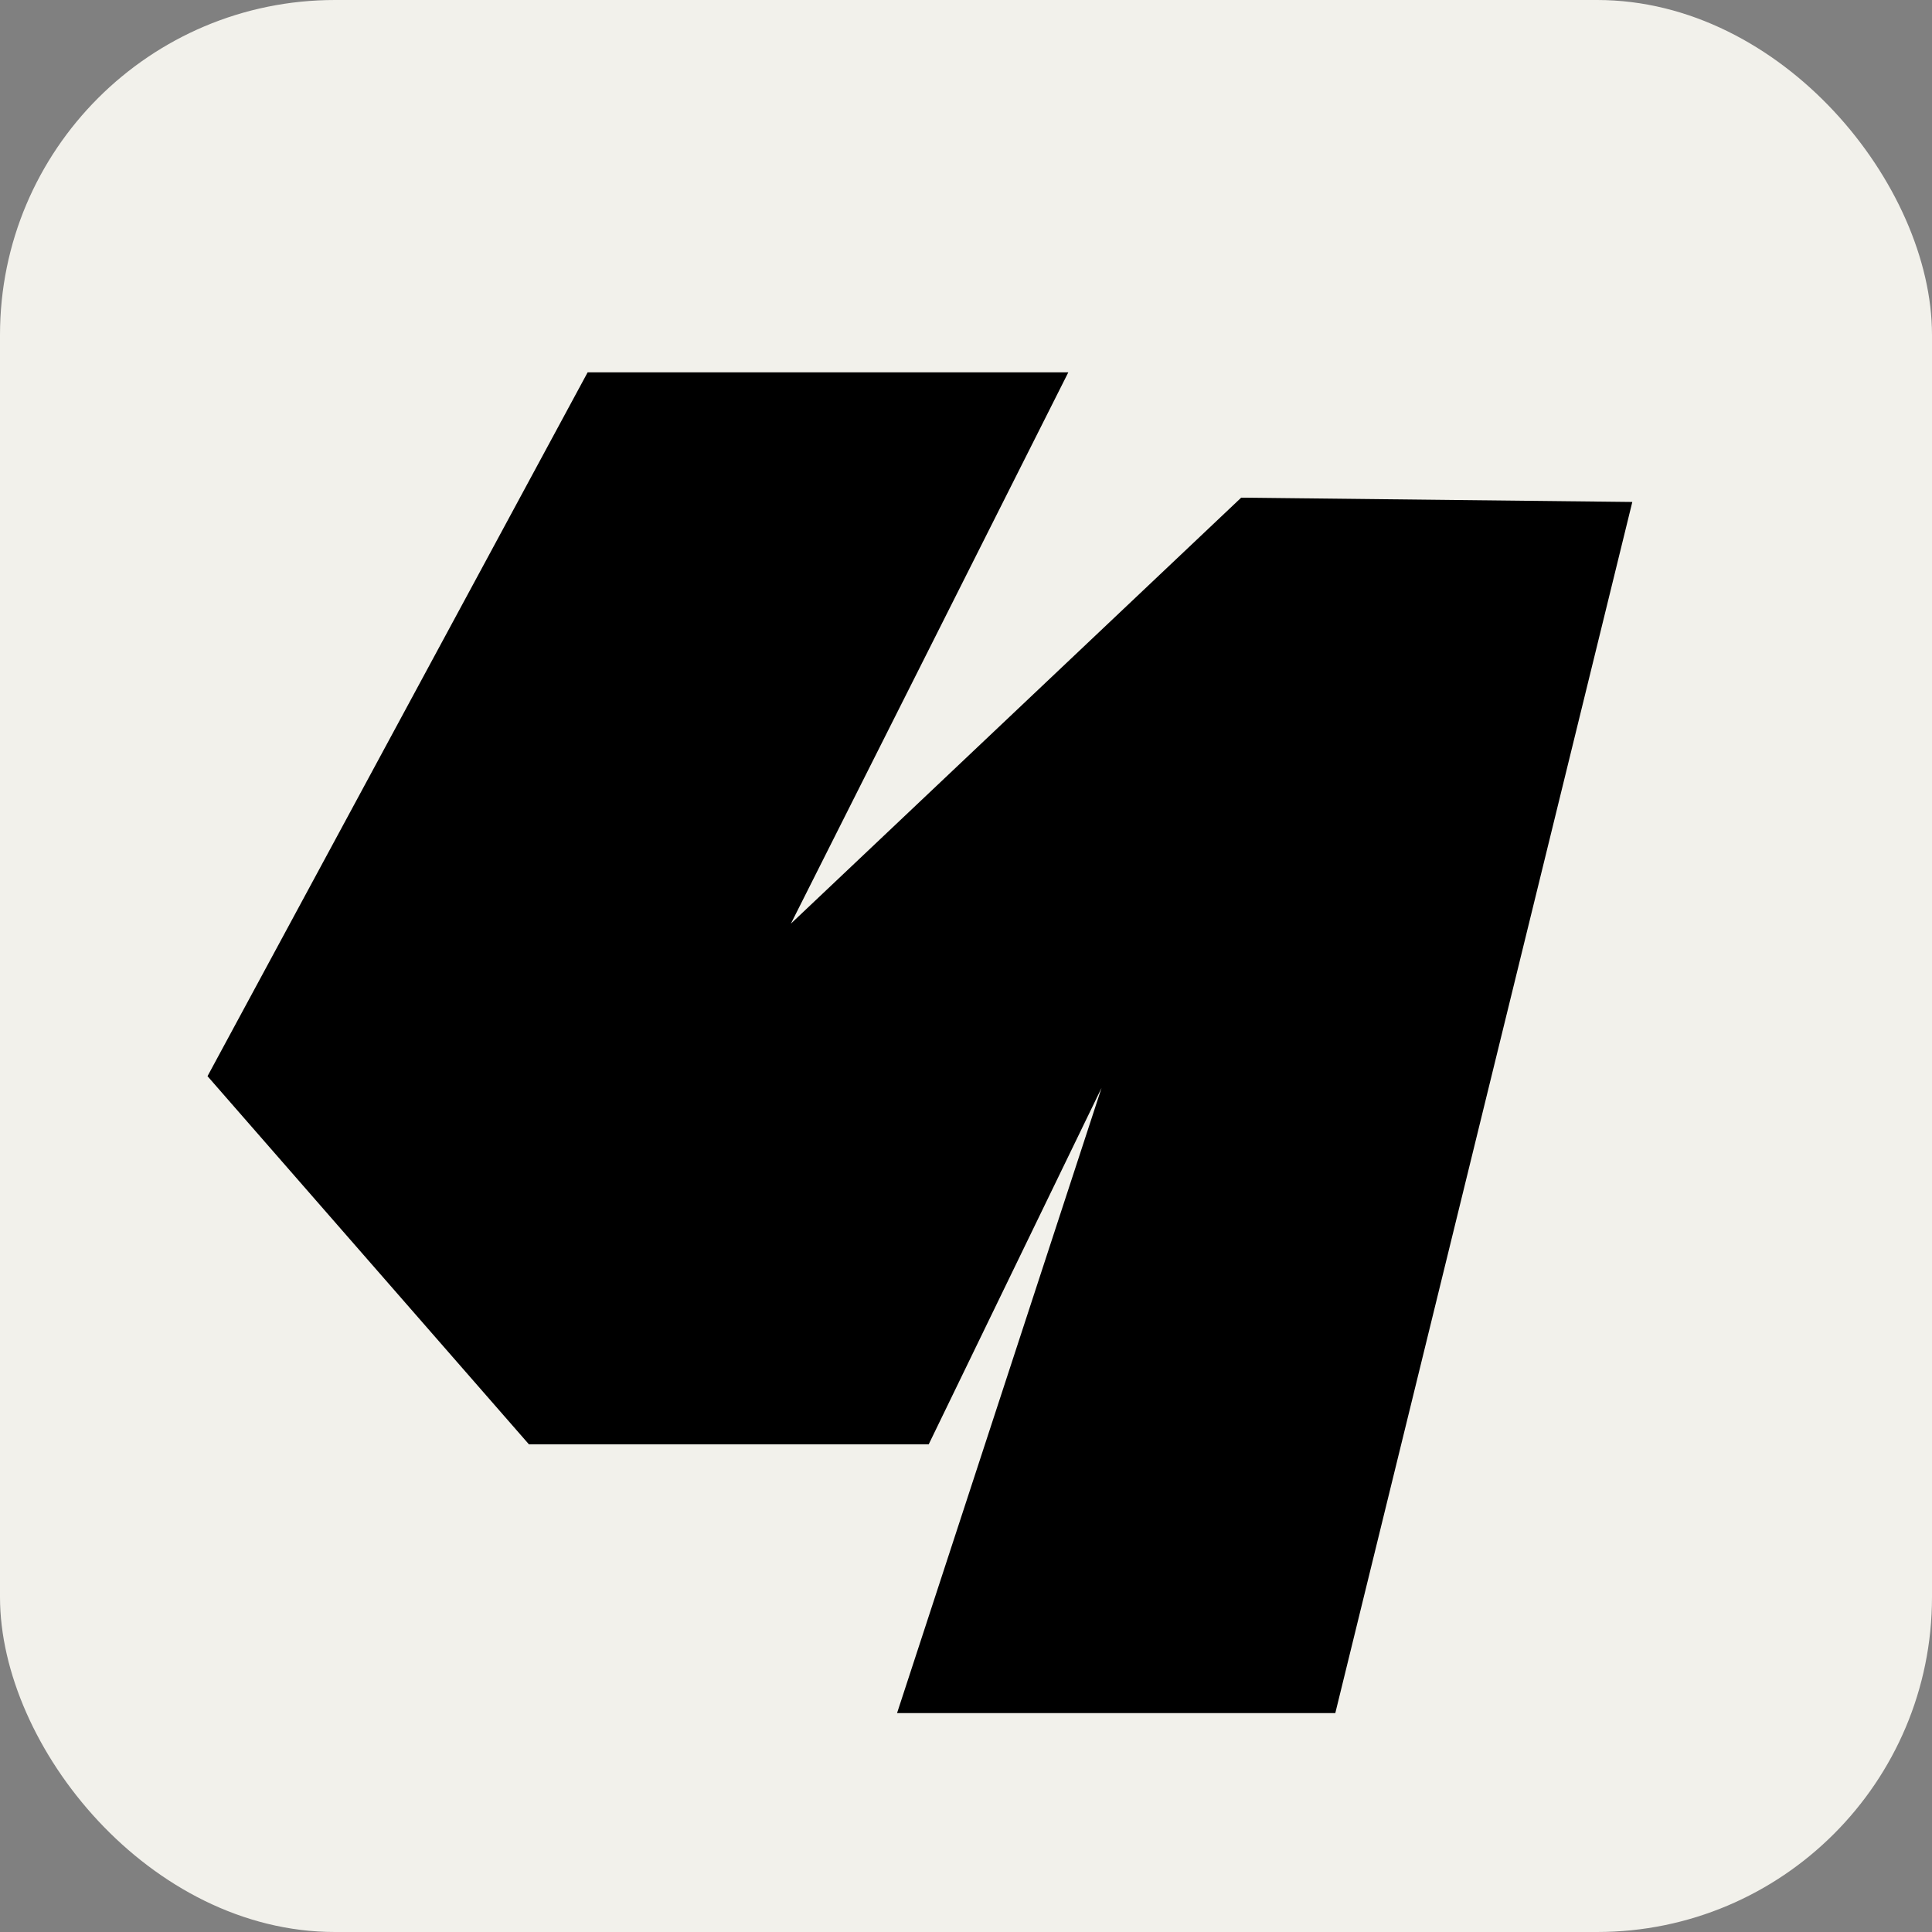 <?xml version="1.0" encoding="UTF-8"?>
<svg id="Capa_2" data-name="Capa 2" xmlns="http://www.w3.org/2000/svg" viewBox="0 0 1794.62 1794.62">
  <rect x="0" y="0" width="1794.62" height="1794.62" fill="#808080" stroke="none"/>
  <defs>
    <style>
      .cls-1, .cls-2 {
        stroke-width: 0px;
      }

      .cls-2 {
        fill: #f2f1eb;
      }
    </style>
  </defs>
  <g id="Capa_1-2" data-name="Capa 1">
    <rect class="cls-2" x="0" width="1794.62" height="1794.62" rx="311.07" ry="311.07"/>
    <polygon class="cls-1" points="1516.24 466.27 1240.35 1591.3 833.26 1591.3 1023.23 1010.51 862.68 1341.61 491.3 1341.61 192.76 999.66 545.87 345.84 992.36 345.84 734.66 857.96 1152.93 462.27 1516.24 466.27"/>
  </g>
</svg>